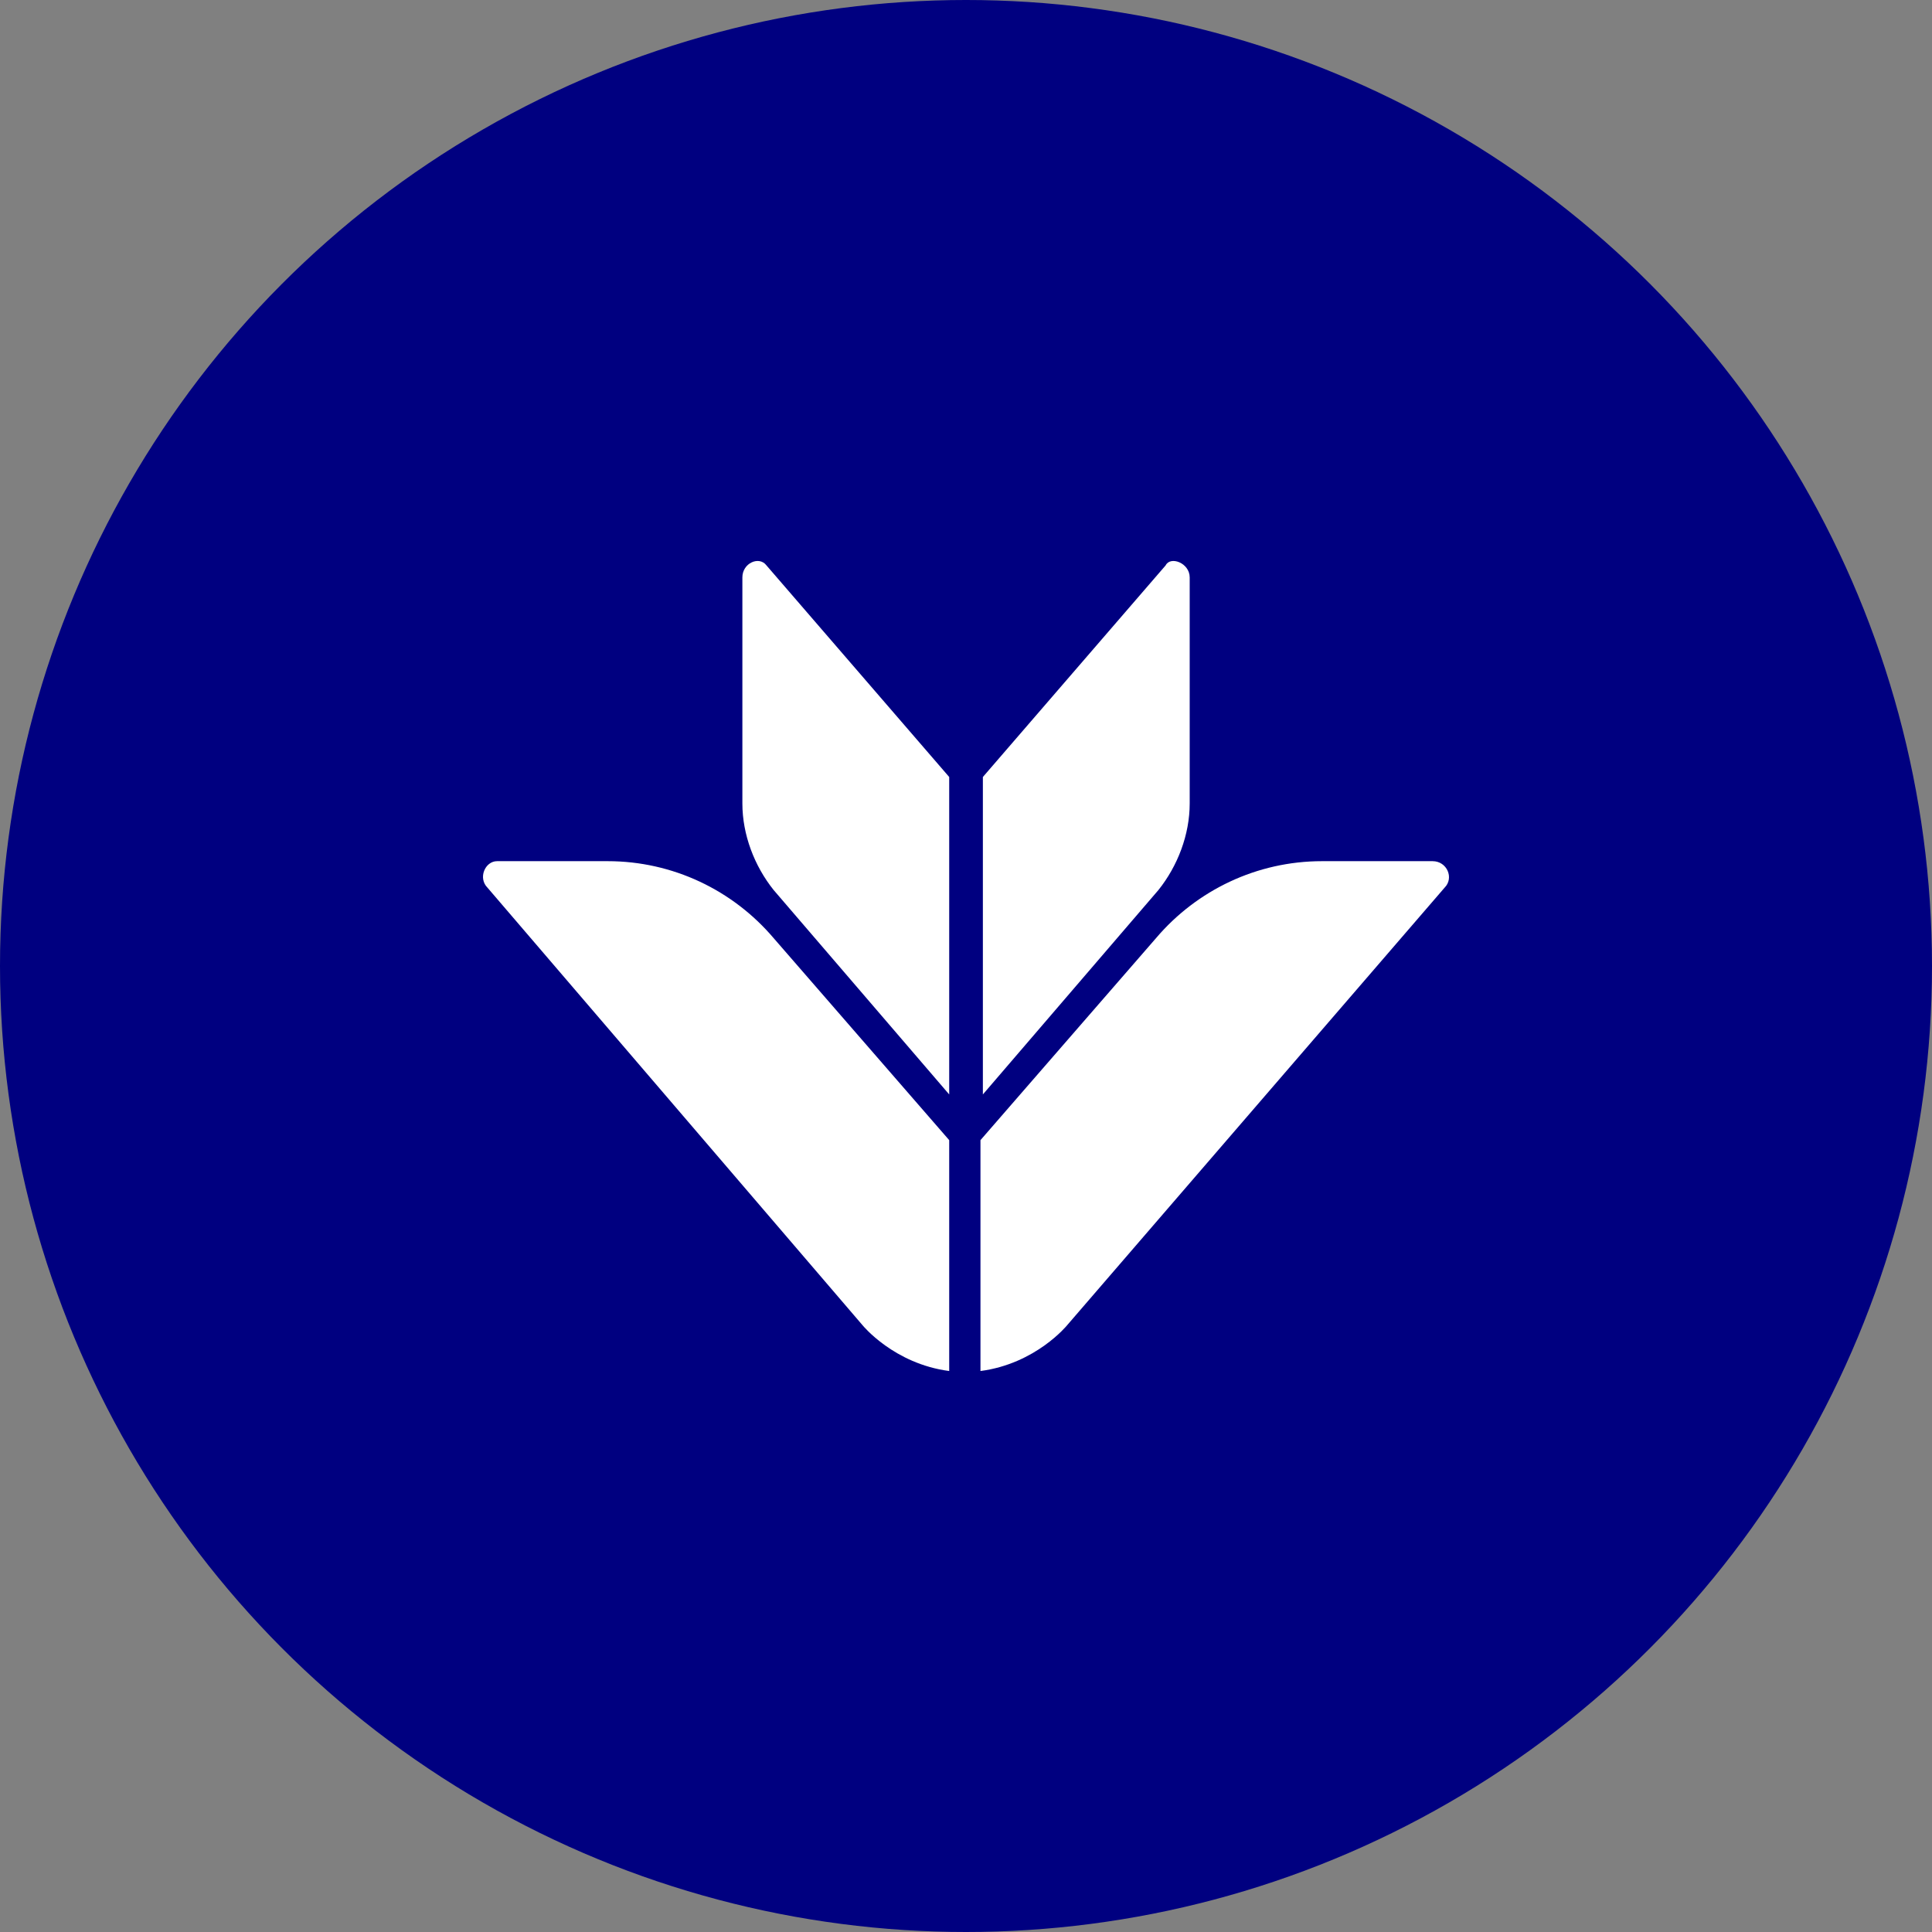 <?xml version="1.0" encoding="UTF-8" standalone="no"?><!-- Generator: Gravit.io --><svg xmlns="http://www.w3.org/2000/svg" xmlns:xlink="http://www.w3.org/1999/xlink" style="isolation:isolate" viewBox="0 0 512 512" width="512pt" height="512pt"><rect x="0" y="0" width="512" height="512" fill="#808080" stroke="none"/><defs><clipPath id="_clipPath_QVHqgs99SM5N0zvGuDaEpyunLshAq9o9"><rect width="512" height="512"/></clipPath></defs><g clip-path="url(#_clipPath_QVHqgs99SM5N0zvGuDaEpyunLshAq9o9)"><circle vector-effect="non-scaling-stroke" cx="256" cy="256" r="256" fill="rgb(0,0,128)" /><path d=" M 379.653 228.219 L 350.335 228.219 C 333.127 228.219 317.194 235.867 306.359 248.614 L 259.834 302.15 L 259.834 363.333 C 274.493 361.421 282.778 351.224 282.778 351.224 L 382.839 235.23 C 385.389 232.68 383.477 228.219 379.653 228.219 Z  M 131.731 228.219 L 161.048 228.219 C 178.256 228.219 194.189 235.867 205.024 248.614 L 251.549 302.15 L 251.549 363.333 C 236.89 361.421 228.605 351.224 228.605 351.224 L 129.181 235.23 C 126.632 232.68 128.544 228.219 131.731 228.219 Z  M 315.282 153.014 L 315.282 212.923 C 315.282 221.208 312.095 229.494 306.997 235.867 L 260.472 290.04 L 260.472 205.913 L 308.909 149.827 C 310.183 147.278 315.282 149.19 315.282 153.014 Z  M 196.738 153.014 L 196.738 212.923 C 196.738 221.208 199.925 229.494 205.024 235.867 L 251.549 290.04 L 251.549 205.913 L 203.112 149.827 C 201.2 147.278 196.738 149.19 196.738 153.014 Z " fill-rule="evenodd" fill="rgb(255,255,255)"/></g></svg>
